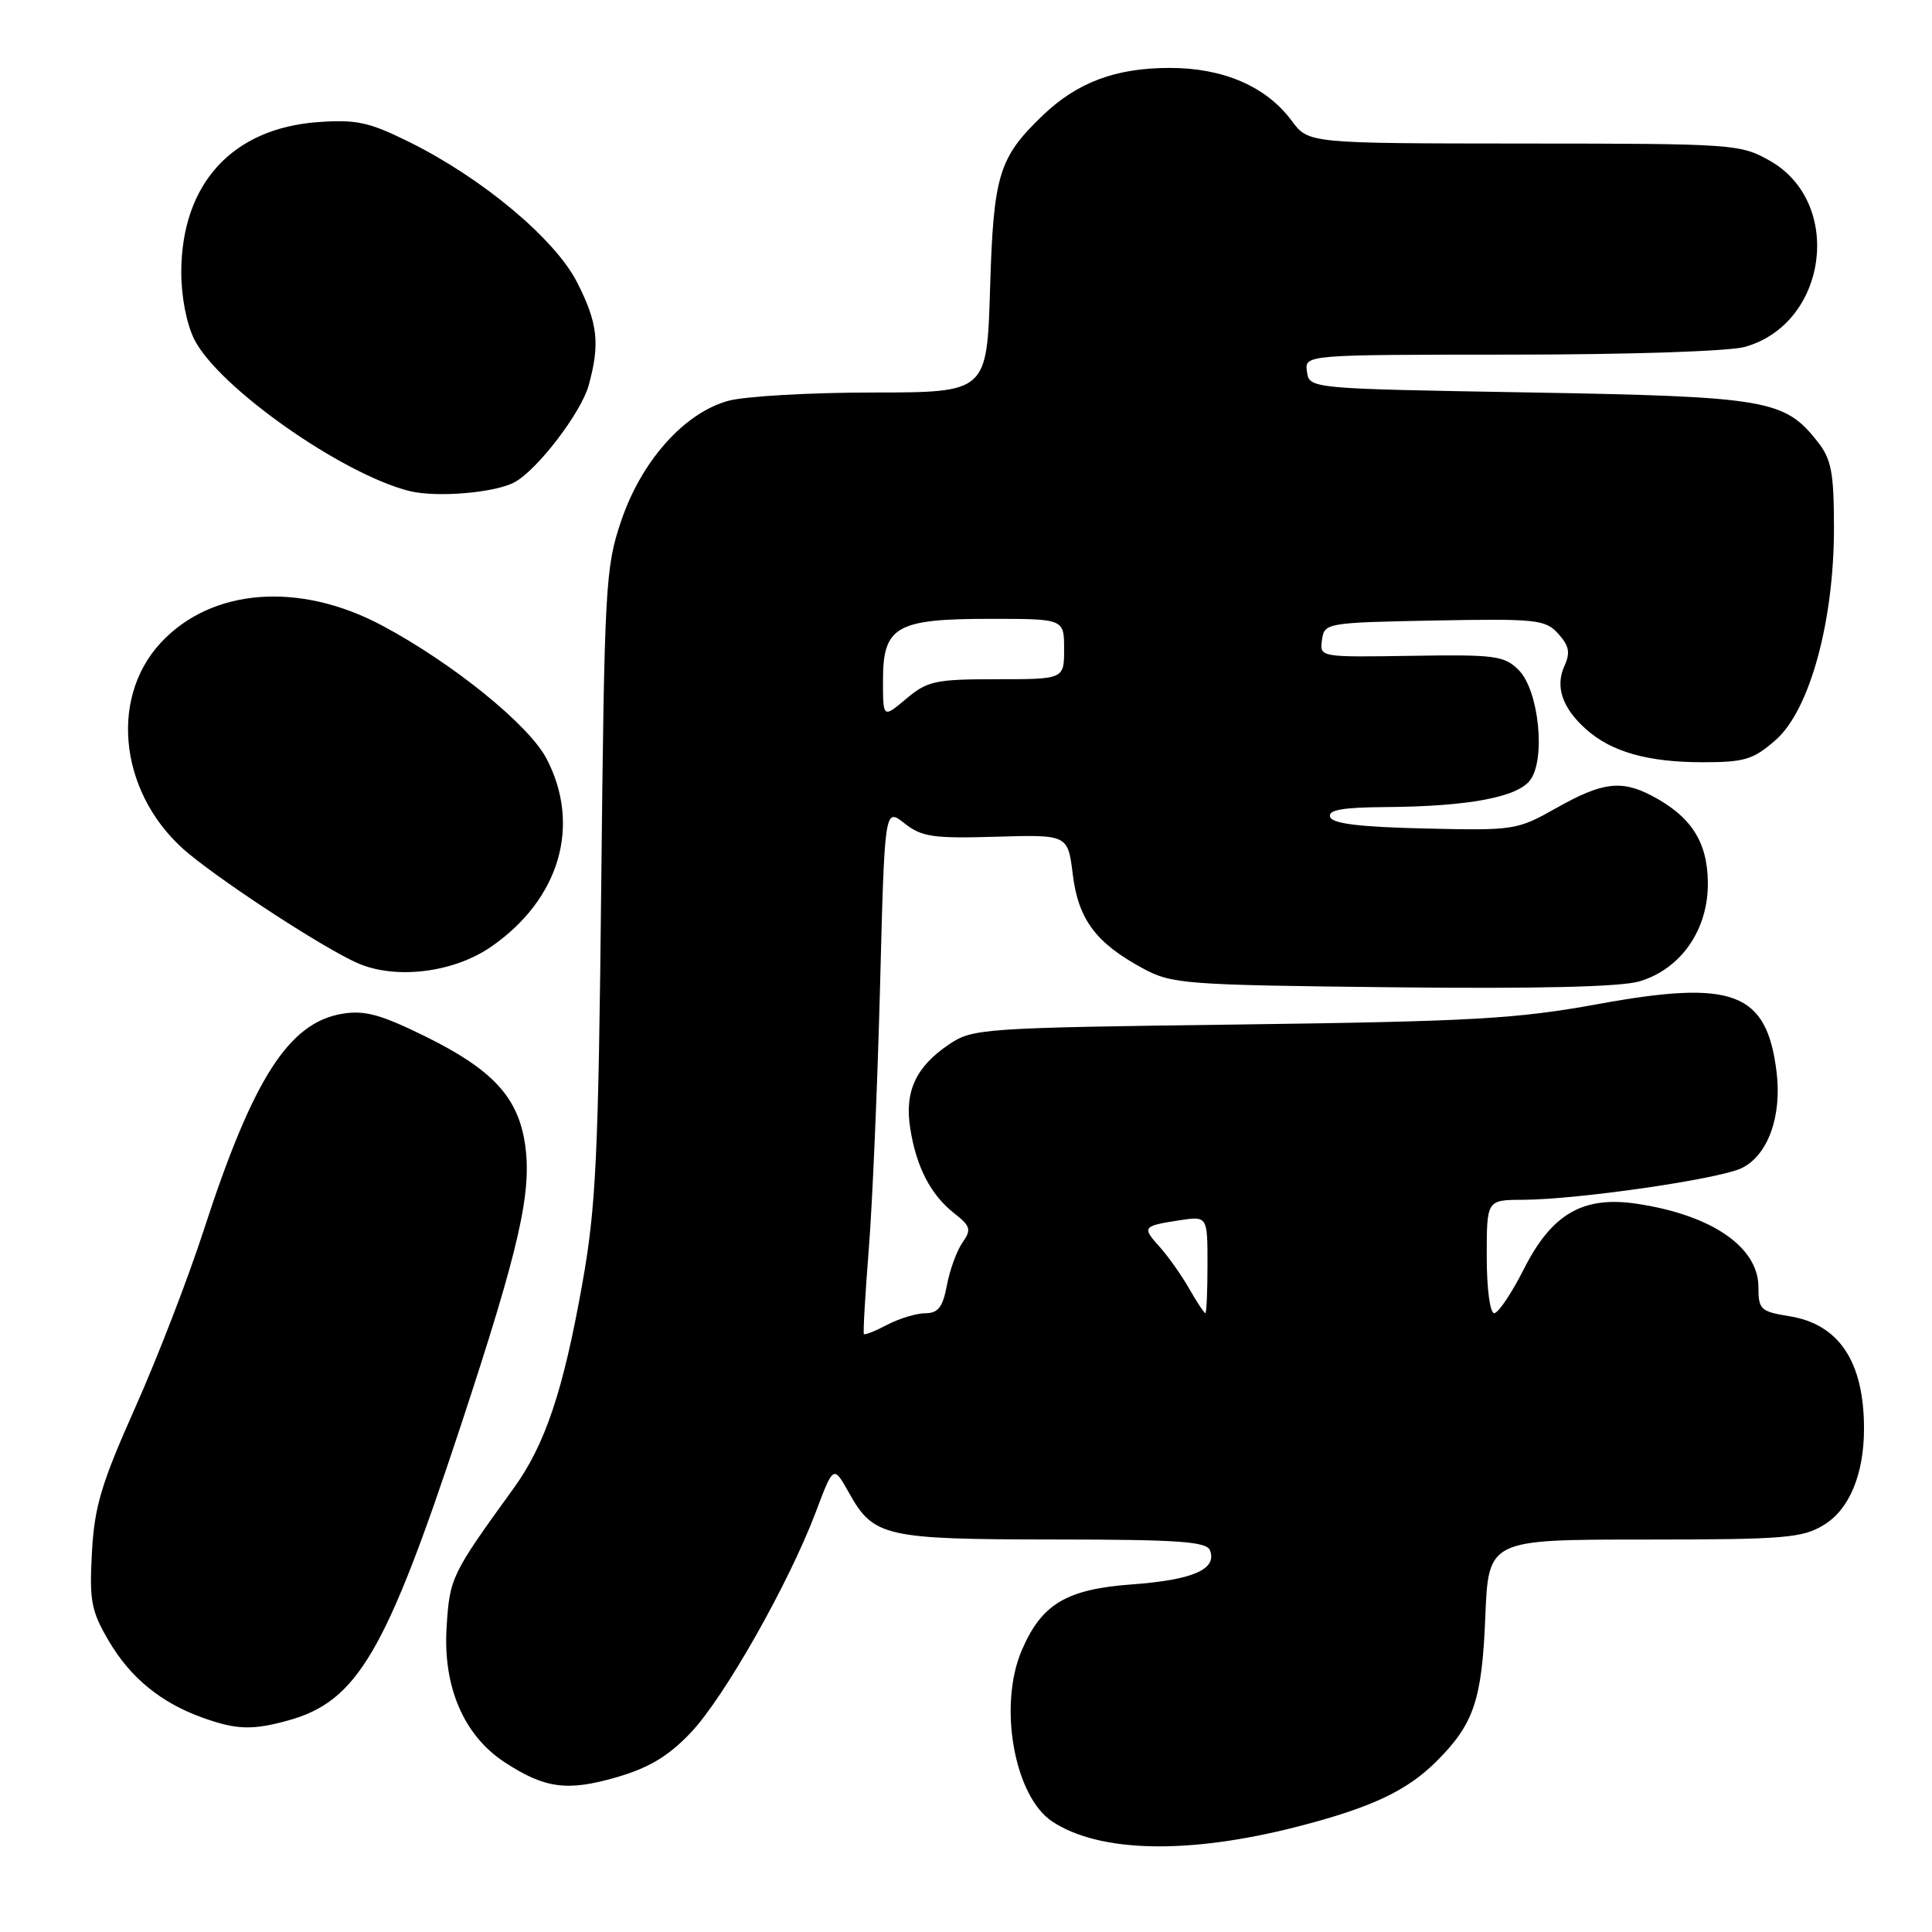 <?xml version="1.0" encoding="UTF-8" standalone="no"?>
<!DOCTYPE svg PUBLIC "-//W3C//DTD SVG 1.1//EN" "http://www.w3.org/Graphics/SVG/1.1/DTD/svg11.dtd" >
<svg xmlns="http://www.w3.org/2000/svg" xmlns:xlink="http://www.w3.org/1999/xlink" version="1.1" viewBox="0 0 256 256">
 <g >
 <path fill="currentColor"
d=" M 171.91 242.04 C 181.71 239.52 186.42 237.30 190.36 233.37 C 195.30 228.43 196.37 225.26 196.81 214.25 C 197.23 204.00 197.23 204.00 217.86 204.00 C 236.54 203.99 238.80 203.81 241.69 202.05 C 245.04 200.01 246.98 195.36 246.99 189.37 C 247.01 180.46 243.70 175.45 237.07 174.40 C 233.29 173.79 233.00 173.51 233.00 170.55 C 233.00 165.23 226.79 160.98 216.86 159.50 C 209.76 158.44 205.62 160.84 201.93 168.14 C 200.30 171.36 198.53 174.00 197.99 174.00 C 197.43 174.00 197.00 170.76 197.00 166.50 C 197.00 159.00 197.00 159.00 201.75 158.98 C 209.04 158.95 227.70 156.25 230.76 154.79 C 234.25 153.12 236.14 147.91 235.40 142.00 C 234.09 131.47 229.68 129.78 211.89 133.02 C 201.00 135.01 195.22 135.34 164.24 135.75 C 130.09 136.19 128.89 136.28 125.76 138.38 C 121.35 141.35 119.84 144.62 120.61 149.50 C 121.41 154.63 123.32 158.32 126.43 160.76 C 128.62 162.49 128.74 162.93 127.53 164.65 C 126.78 165.73 125.85 168.27 125.47 170.30 C 124.93 173.19 124.31 174.00 122.64 174.01 C 121.46 174.01 119.20 174.69 117.60 175.52 C 116.01 176.36 114.60 176.92 114.47 176.77 C 114.35 176.62 114.64 171.55 115.12 165.50 C 115.60 159.45 116.27 143.82 116.61 130.77 C 117.22 107.03 117.22 107.03 119.84 109.09 C 122.14 110.90 123.63 111.12 131.98 110.87 C 141.50 110.59 141.50 110.59 142.15 115.88 C 142.89 121.85 145.22 124.97 151.50 128.35 C 155.29 130.39 157.05 130.52 184.50 130.82 C 203.63 131.03 214.77 130.77 217.22 130.04 C 222.78 128.39 226.40 123.13 226.30 116.84 C 226.22 111.47 224.03 108.13 218.80 105.40 C 214.81 103.33 212.26 103.66 206.29 107.03 C 201.03 110.00 200.69 110.06 188.79 109.78 C 180.18 109.58 176.54 109.14 176.25 108.25 C 175.94 107.32 177.87 106.98 183.67 106.94 C 194.53 106.86 201.05 105.64 202.75 103.38 C 204.85 100.58 203.90 91.46 201.24 88.79 C 199.33 86.88 198.13 86.72 187.00 86.90 C 174.86 87.09 174.85 87.09 175.17 84.79 C 175.49 82.54 175.73 82.50 190.07 82.22 C 203.64 81.97 204.77 82.09 206.48 83.98 C 207.92 85.57 208.10 86.49 207.29 88.25 C 206.05 90.99 207.01 93.81 210.14 96.61 C 213.51 99.63 218.35 101.00 225.61 101.00 C 231.19 101.00 232.33 100.65 235.30 98.04 C 239.80 94.09 243.03 82.29 243.01 69.88 C 243.00 62.57 242.67 60.85 240.83 58.51 C 236.45 52.94 234.12 52.55 202.50 52.00 C 173.50 51.50 173.50 51.50 173.18 49.25 C 172.86 47.00 172.86 47.00 200.18 46.99 C 215.73 46.99 229.09 46.55 231.19 45.97 C 242.17 42.91 244.33 26.85 234.50 21.29 C 230.61 19.09 229.73 19.03 201.94 19.02 C 173.38 19.00 173.38 19.00 171.16 16.01 C 167.81 11.47 162.11 9.00 155.01 9.00 C 147.84 9.00 142.75 10.90 138.16 15.30 C 132.33 20.90 131.64 23.16 131.19 38.25 C 130.77 52.00 130.77 52.00 115.64 52.01 C 107.31 52.01 98.70 52.51 96.50 53.11 C 90.67 54.71 84.99 61.08 82.31 69.02 C 80.22 75.18 80.09 77.56 79.67 117.00 C 79.29 153.44 78.98 159.93 77.14 170.20 C 74.62 184.33 72.22 191.46 68.07 197.19 C 59.79 208.63 59.59 209.05 59.18 215.57 C 58.67 223.49 61.45 229.96 66.87 233.51 C 72.20 236.99 75.15 237.39 81.68 235.50 C 85.99 234.25 88.54 232.72 91.50 229.62 C 95.94 224.97 104.52 209.83 108.11 200.32 C 110.44 194.14 110.44 194.14 112.49 197.80 C 115.76 203.64 117.21 203.97 139.64 203.99 C 156.16 204.00 159.88 204.26 160.33 205.43 C 161.30 207.94 158.06 209.35 150.00 209.94 C 141.27 210.58 138.00 212.55 135.37 218.72 C 132.25 226.05 134.41 238.08 139.46 241.38 C 145.74 245.50 157.51 245.74 171.91 242.04 Z  M 38.22 227.96 C 47.35 225.42 51.14 218.95 61.02 189.02 C 68.83 165.34 70.52 157.94 69.56 151.55 C 68.63 145.38 65.27 141.74 56.46 137.38 C 50.50 134.44 48.35 133.84 45.39 134.32 C 38.28 135.48 33.53 142.88 26.99 163.02 C 24.92 169.41 20.82 180.01 17.89 186.57 C 13.41 196.62 12.51 199.64 12.18 205.73 C 11.83 212.12 12.09 213.47 14.40 217.41 C 17.27 222.31 21.34 225.64 26.89 227.62 C 31.35 229.21 33.46 229.28 38.22 227.96 Z  M 65.09 125.44 C 74.17 119.15 77.04 109.35 72.41 100.51 C 70.06 96.03 59.96 87.86 50.64 82.89 C 39.65 77.03 28.04 77.93 21.32 85.15 C 14.23 92.77 16.00 105.80 25.13 113.22 C 30.46 117.55 42.81 125.56 47.25 127.56 C 52.30 129.85 60.06 128.92 65.09 125.44 Z  M 68.16 63.91 C 71.17 62.31 76.99 54.70 78.00 51.07 C 79.52 45.58 79.22 42.82 76.49 37.45 C 73.56 31.68 63.97 23.65 54.28 18.84 C 48.91 16.18 47.25 15.81 42.12 16.18 C 30.77 17.01 24.07 24.35 24.02 36.00 C 24.01 39.28 24.71 42.90 25.75 44.98 C 28.93 51.30 45.31 62.83 54.27 65.07 C 57.82 65.95 65.55 65.31 68.16 63.91 Z  M 157.57 170.75 C 156.55 168.96 154.80 166.49 153.69 165.25 C 151.29 162.60 151.39 162.45 156.25 161.70 C 160.00 161.13 160.00 161.13 160.00 167.56 C 160.00 171.10 159.87 174.00 159.72 174.00 C 159.56 174.00 158.59 172.54 157.57 170.75 Z  M 117.00 90.15 C 117.00 82.99 118.73 82.00 131.22 82.00 C 141.00 82.00 141.00 82.00 141.00 86.00 C 141.00 90.00 141.00 90.00 132.08 90.00 C 123.94 90.00 122.88 90.23 120.08 92.59 C 117.00 95.18 117.00 95.18 117.00 90.15 Z "/>
</g>
</svg>